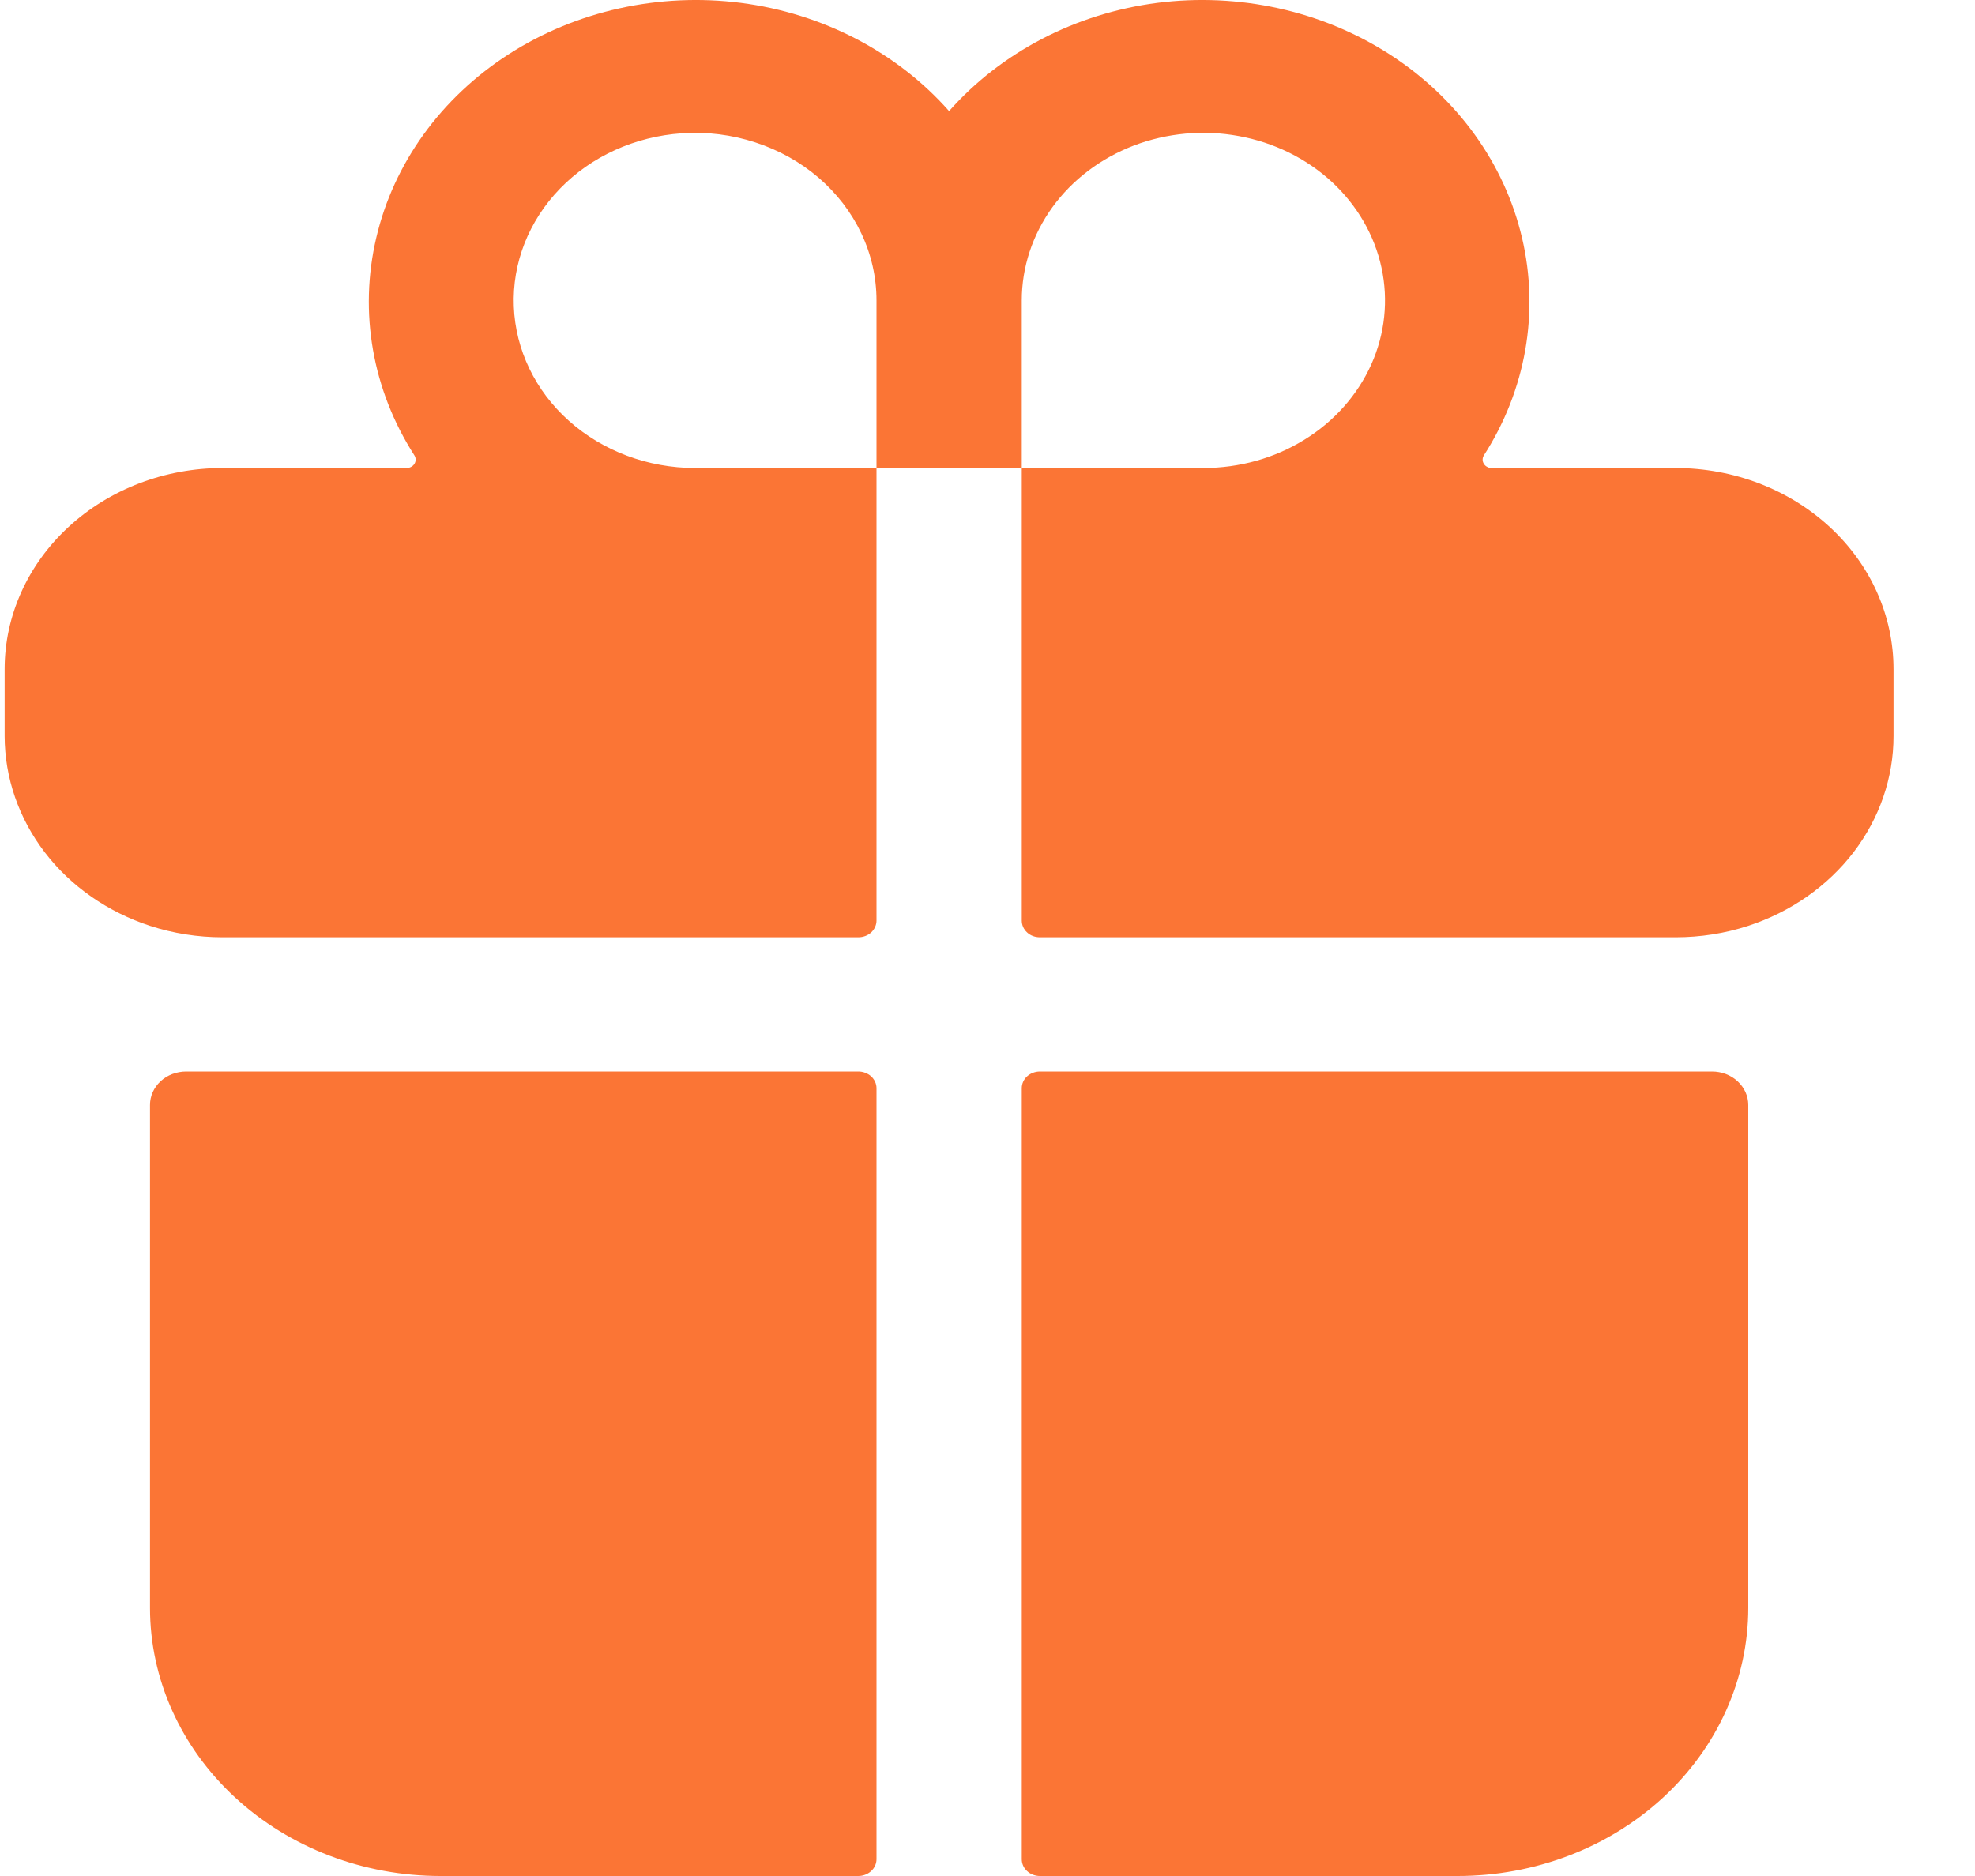 <svg width="20" height="19" viewBox="0 0 20 19" fill="none" xmlns="http://www.w3.org/2000/svg">
<g id="&#240;&#159;&#166;&#134; icon &#34;gift&#34;">
<path id="Vector" d="M1.519 16.284C1.519 17.004 1.829 17.695 2.381 18.205C2.932 18.714 3.681 19 4.461 19H8.692C8.74 19 8.787 18.982 8.822 18.95C8.856 18.919 8.876 18.875 8.876 18.83V11.021C8.876 10.976 8.856 10.933 8.822 10.901C8.787 10.87 8.74 10.852 8.692 10.852H1.886C1.789 10.852 1.695 10.887 1.626 10.951C1.557 11.015 1.519 11.101 1.519 11.191V16.284Z" fill="#FB7535"/>
<path id="Vector_2" d="M8.876 9.324V4.74H10.347V9.324C10.347 9.369 10.366 9.412 10.401 9.444C10.435 9.476 10.482 9.493 10.531 9.493H16.968C17.219 9.493 17.468 9.454 17.704 9.377C18.134 9.236 18.506 8.976 18.77 8.632C19.033 8.288 19.175 7.877 19.175 7.456V6.777C19.175 6.237 18.943 5.719 18.529 5.337C18.115 4.955 17.554 4.74 16.968 4.74H15.104C15.088 4.74 15.072 4.736 15.059 4.728C15.045 4.721 15.034 4.71 15.026 4.697C15.018 4.684 15.014 4.67 15.014 4.655C15.014 4.64 15.018 4.626 15.026 4.613C15.452 3.95 15.59 3.162 15.413 2.409C15.236 1.655 14.757 0.991 14.072 0.55C13.387 0.109 12.547 -0.077 11.719 0.029C10.892 0.136 10.139 0.528 9.611 1.125C9.084 0.528 8.331 0.136 7.503 0.029C6.676 -0.077 5.835 0.109 5.15 0.55C4.465 0.991 3.986 1.655 3.81 2.409C3.633 3.162 3.771 3.95 4.197 4.613C4.205 4.626 4.209 4.64 4.209 4.655C4.209 4.67 4.205 4.684 4.197 4.697C4.189 4.71 4.178 4.721 4.164 4.728C4.15 4.736 4.134 4.74 4.118 4.74H2.254C1.669 4.74 1.108 4.955 0.694 5.337C0.28 5.719 0.047 6.237 0.047 6.777V7.456C0.048 7.877 0.19 8.288 0.453 8.632C0.716 8.976 1.089 9.236 1.519 9.377C1.755 9.454 2.004 9.493 2.254 9.493H8.692C8.74 9.493 8.787 9.476 8.822 9.444C8.856 9.412 8.876 9.369 8.876 9.324ZM10.347 3.043C10.347 2.707 10.455 2.379 10.657 2.099C10.859 1.82 11.146 1.603 11.482 1.474C11.819 1.346 12.188 1.312 12.545 1.378C12.902 1.443 13.23 1.605 13.487 1.842C13.744 2.08 13.919 2.382 13.99 2.711C14.061 3.041 14.025 3.382 13.886 3.692C13.746 4.002 13.511 4.268 13.208 4.454C12.906 4.641 12.55 4.74 12.186 4.74H10.347V3.043ZM6.905 1.349C7.157 1.333 7.41 1.364 7.648 1.442C7.886 1.519 8.105 1.641 8.29 1.8C8.475 1.959 8.622 2.151 8.723 2.365C8.824 2.579 8.876 2.809 8.876 3.043V4.74H7.036C6.561 4.739 6.104 4.568 5.762 4.263C5.42 3.958 5.22 3.542 5.203 3.103C5.186 2.665 5.354 2.237 5.671 1.91C5.988 1.583 6.431 1.382 6.905 1.35V1.349Z" fill="#FB7535"/>
<path id="Vector_3" d="M10.531 19H14.761C15.542 19 16.29 18.714 16.842 18.205C17.394 17.695 17.704 17.004 17.704 16.284V11.191C17.704 11.101 17.665 11.015 17.596 10.951C17.527 10.887 17.434 10.852 17.336 10.852H10.531C10.482 10.852 10.435 10.87 10.401 10.901C10.366 10.933 10.347 10.976 10.347 11.021V18.83C10.347 18.875 10.366 18.919 10.401 18.95C10.435 18.982 10.482 19 10.531 19Z" fill="#FB7535"/>
</g>
</svg>
